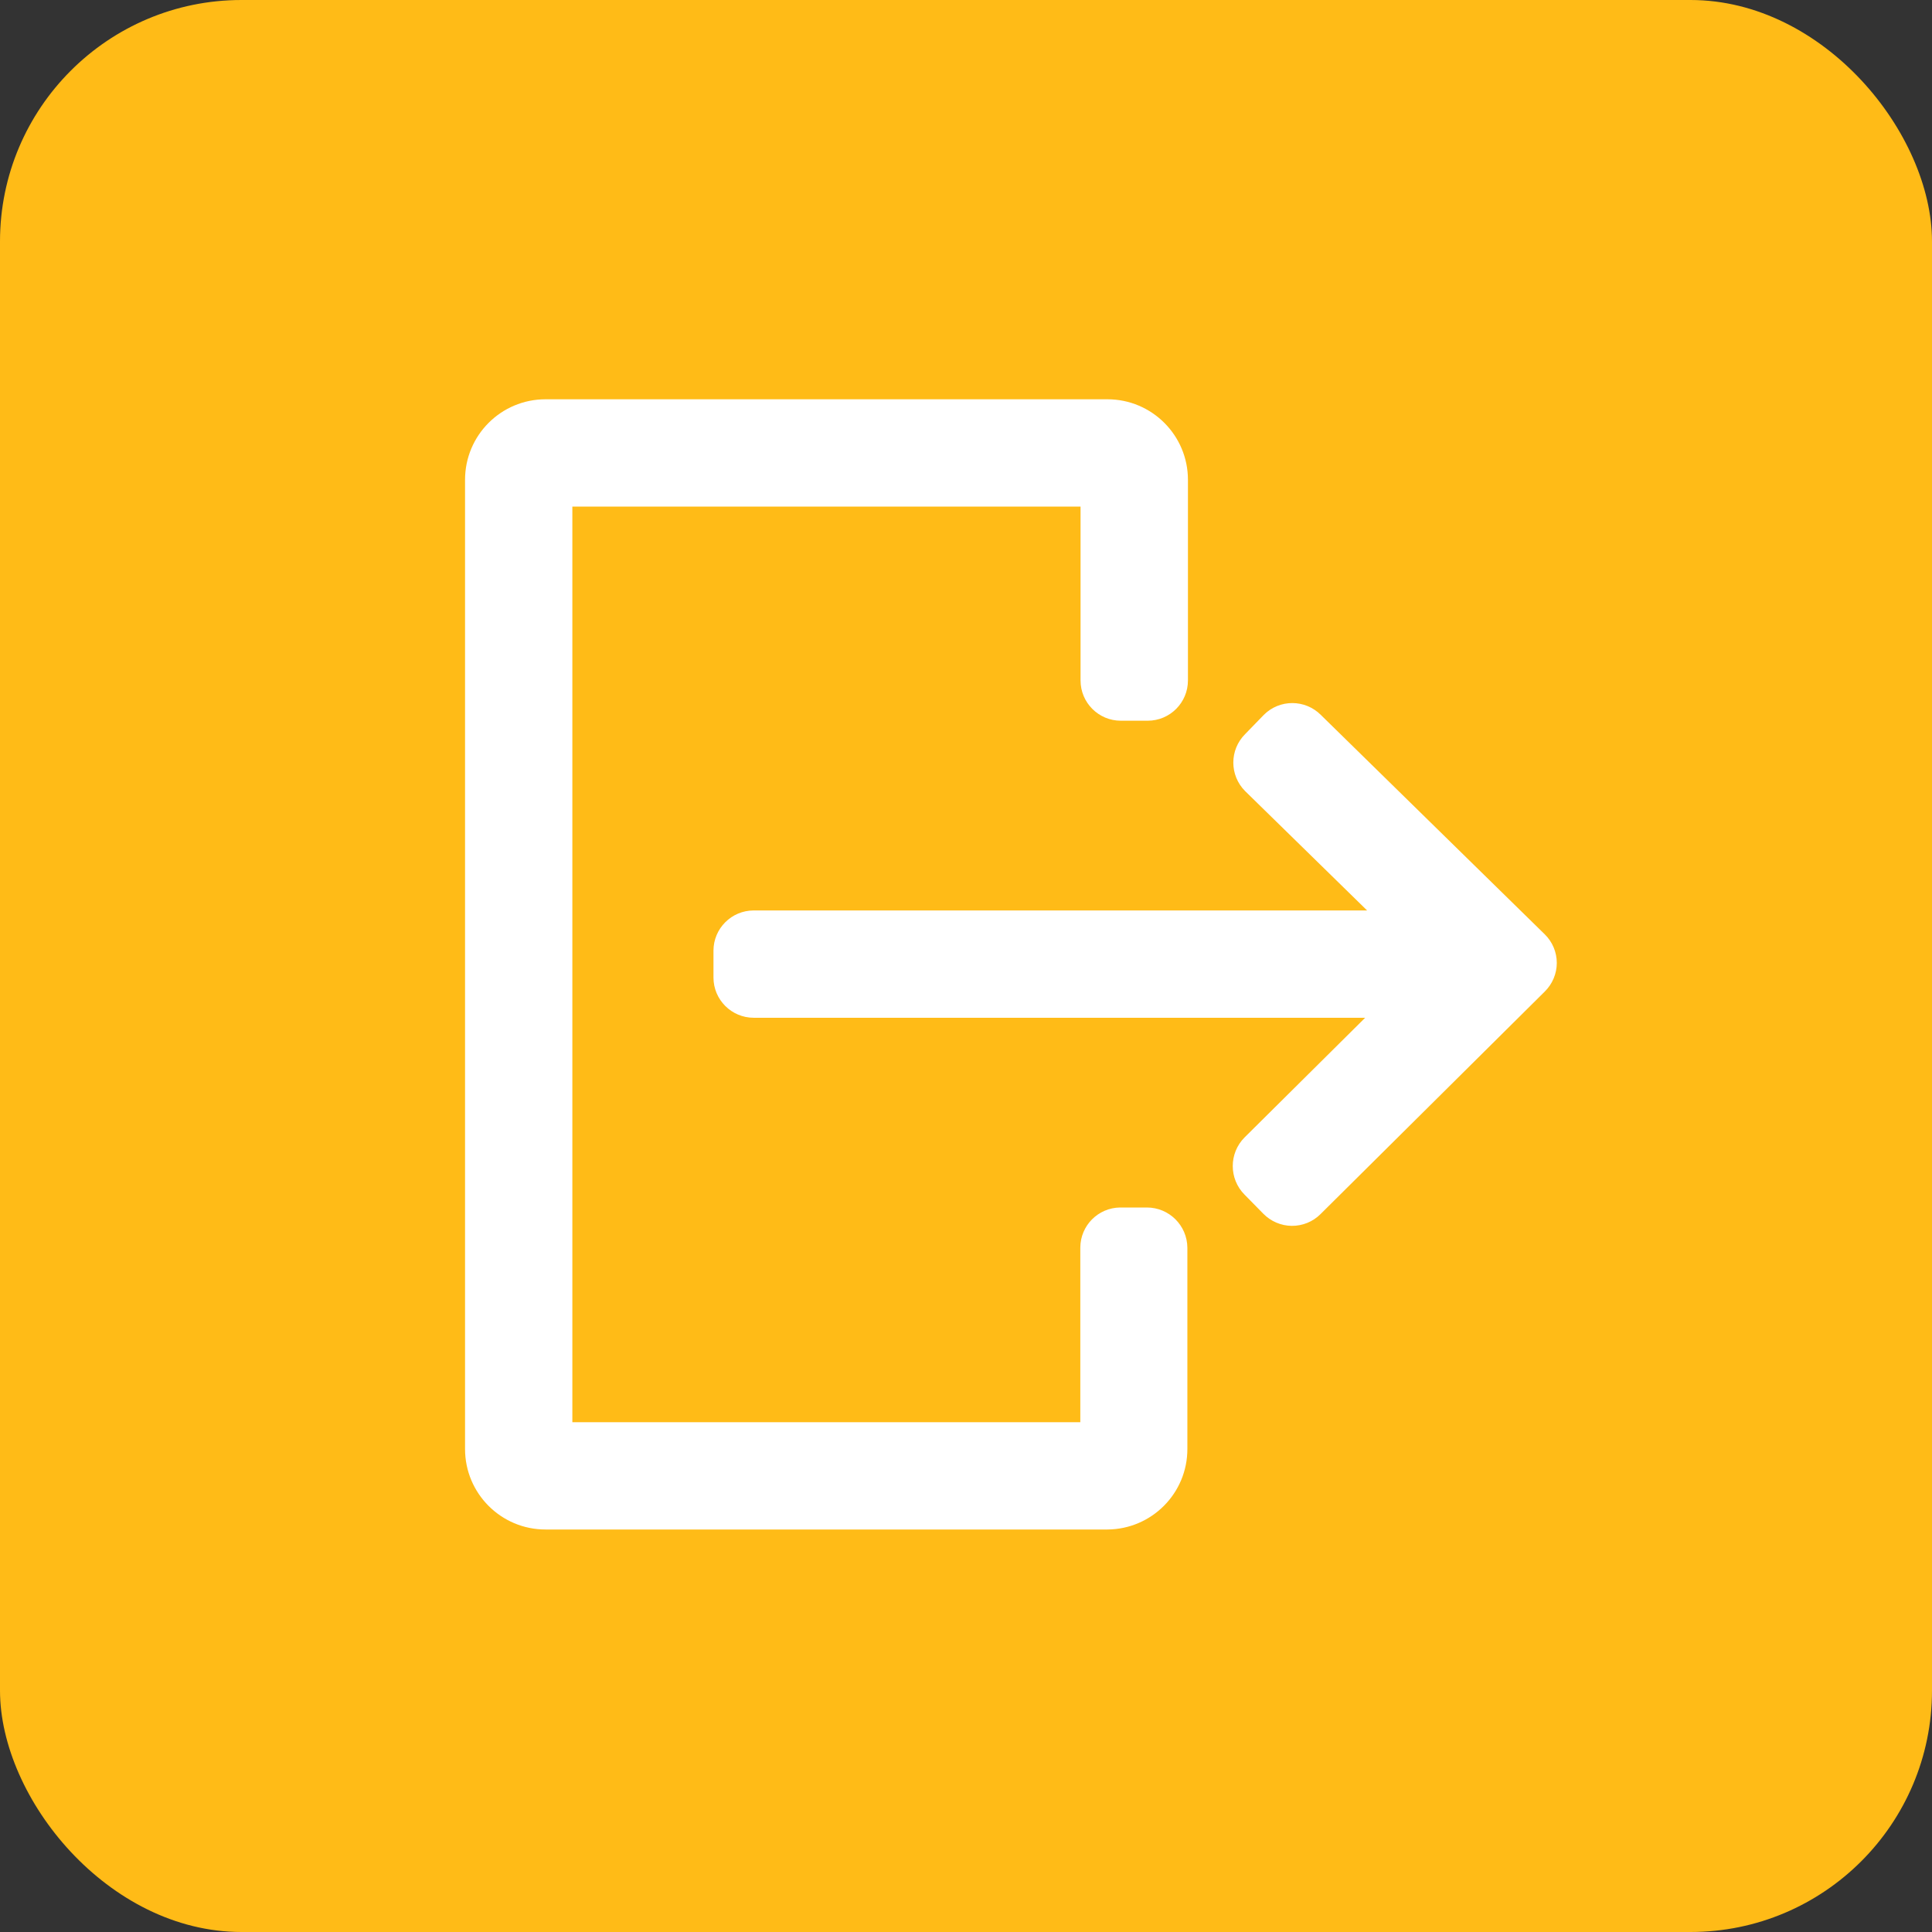 <?xml version="1.0" encoding="UTF-8"?>
<svg width="24px" height="24px" viewBox="0 0 24 24" version="1.1" xmlns="http://www.w3.org/2000/svg" xmlns:xlink="http://www.w3.org/1999/xlink">
    <rect x="0" y="0" width="24" height="24" fill="#333333" stroke="none"/>
    <title>编组 8</title>
    <g id="高级数据源" stroke="none" stroke-width="1" fill="none" fill-rule="evenodd">
        <g id="数据流编辑页" transform="translate(-24, -157)">
            <g id="编组" transform="translate(0, 53)">
                <g id="1-墨斗通用/Button按钮/3大号带左侧图标/2级线框备份" transform="translate(16, 98)">
                    <g id="编组-8" transform="translate(8, 6)">
                        <rect id="矩形" fill="#FFBB17" x="0" y="0" width="24" height="24" rx="3"></rect>
                        <g id="table-export-stroke" transform="translate(4, 4)" fill="#FFFFFF" fill-rule="nonzero">
                            <rect id="矩形" opacity="0" x="0" y="0" width="16" height="16"></rect>
                            <path d="M9.757,15 L2.777,15 C2.224,15 1.777,14.552 1.777,14 L1.777,1.96 C1.777,1.408 2.224,0.96 2.777,0.96 L9.757,0.96 C10.309,0.96 10.757,1.408 10.757,1.96 L10.757,4.453 C10.757,4.729 10.533,4.953 10.257,4.953 L9.923,4.953 C9.647,4.953 9.423,4.729 9.423,4.453 L9.423,2.293 L3.11,2.293 L3.11,13.667 L9.42,13.667 L9.42,11.497 C9.422,11.224 9.641,11.004 9.913,11 L10.247,11 C10.523,11 10.748,11.223 10.75,11.5 L10.75,13.997 C10.752,14.548 10.308,14.996 9.757,15 Z M13.857,8.643 L5.363,8.643 C5.087,8.643 4.863,8.419 4.863,8.143 L4.863,7.81 C4.863,7.534 5.087,7.31 5.363,7.31 L13.857,7.31 L13.857,8.643 Z M11.693,11.077 L11.46,10.84 C11.265,10.644 11.265,10.326 11.46,10.13 L13.647,7.96 L11.467,5.827 C11.272,5.631 11.272,5.315 11.467,5.12 L11.7,4.88 C11.895,4.685 12.211,4.685 12.407,4.88 L15.19,7.607 C15.285,7.7 15.339,7.828 15.339,7.962 C15.339,8.095 15.285,8.223 15.19,8.317 L12.403,11.083 C12.309,11.177 12.18,11.229 12.047,11.228 C11.914,11.227 11.786,11.172 11.693,11.077 Z" id="形状"></path>
                        </g>
                    </g>
                </g>
            </g>
        </g>
    </g>
</svg>